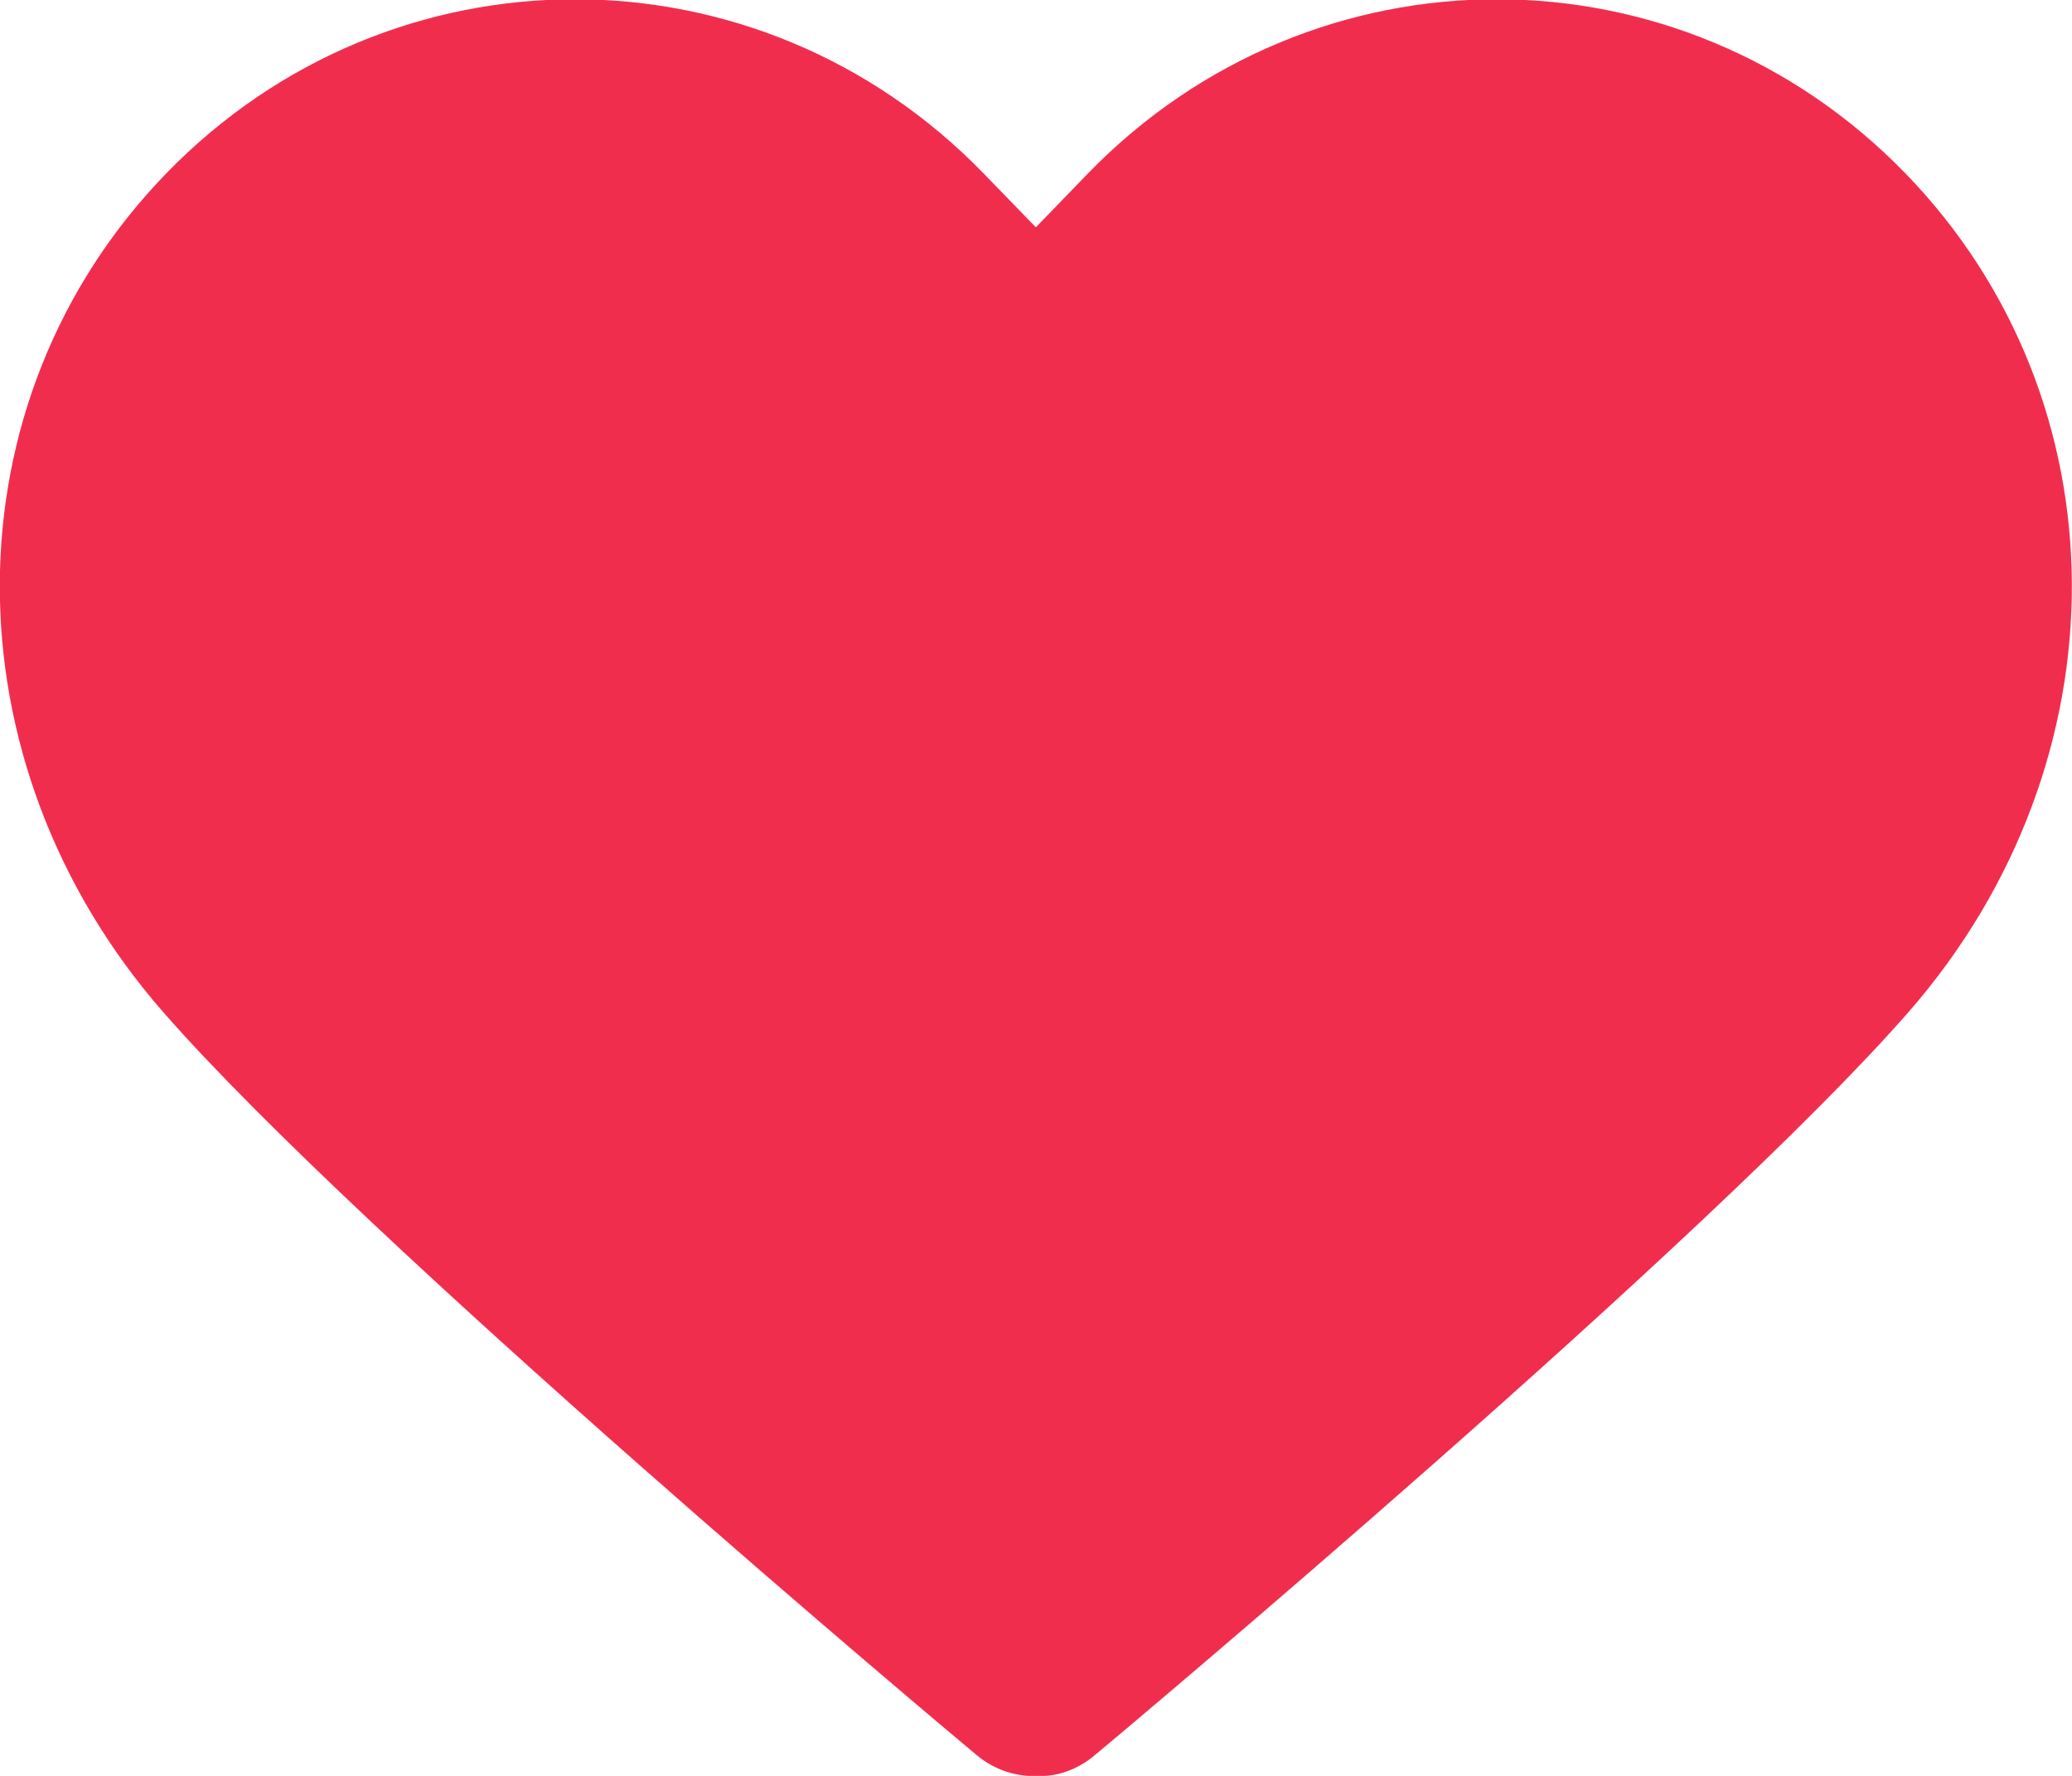 <svg version="1.1" xmlns="http://www.w3.org/2000/svg" xmlns:xlink="http://www.w3.org/1999/xlink" width="14" height="12" viewBox="0 0 14 12">
<path id="Forma-1" d="M12.874,1.171 C11.352,-0.397 8.875,-0.397 7.352,1.171 C7.352,1.171 6.999,1.536 6.999,1.536 C6.999,1.536 6.645,1.171 6.645,1.171 C5.123,-0.397 2.646,-0.397 1.124,1.171 C-0.368,2.708 -0.377,5.144 1.101,6.837 C2.450,8.381 6.427,11.717 6.596,11.857 C6.711,11.954 6.848,12.001 6.985,12.001 C6.989,12.001 6.994,12.001 6.999,12.001 C7.140,12.008 7.283,11.958 7.401,11.857 C7.570,11.717 11.548,8.381 12.897,6.837 C14.375,5.144 14.365,2.708 12.874,1.171 z" fill="#F12D4E" />
</svg>
